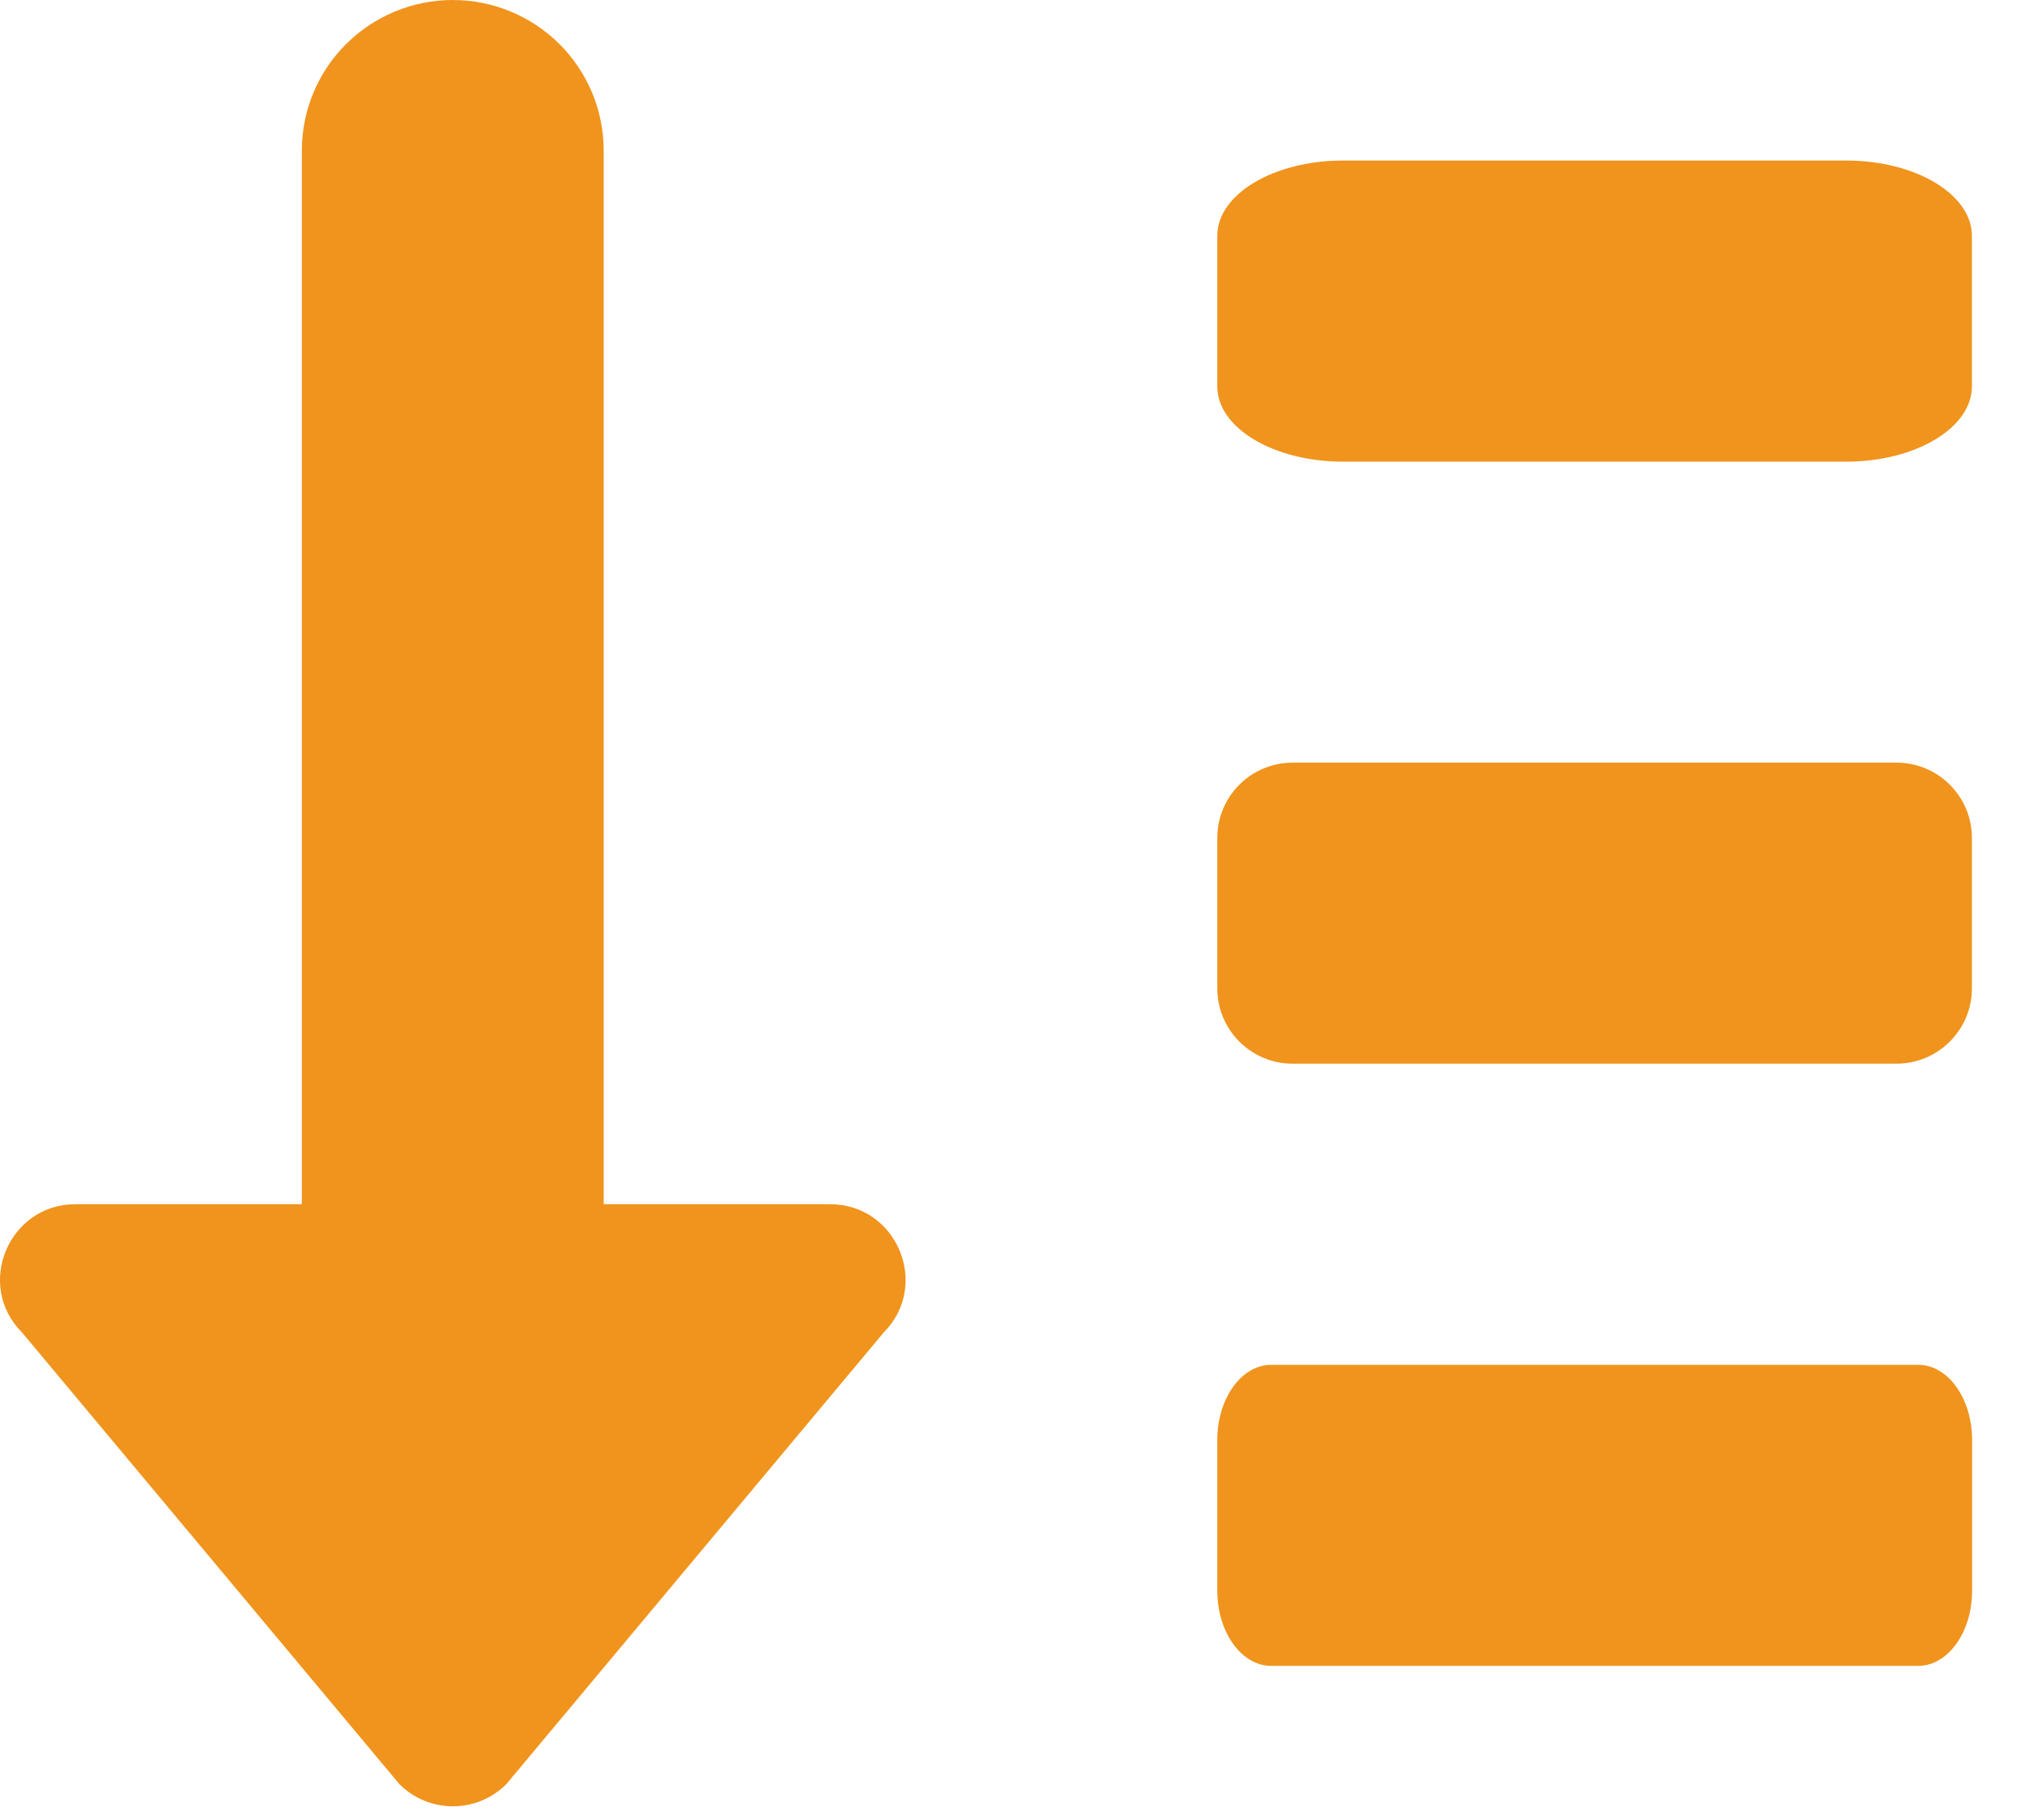 <svg width="29" height="26" viewBox="0 0 29 26" fill="none" xmlns="http://www.w3.org/2000/svg">
<path d="M19.187 6.594H26.374C27.365 6.594 28.17 6.112 28.17 5.519V3.368C28.17 2.775 27.365 2.293 26.374 2.293H19.187C18.194 2.293 17.39 2.775 17.39 3.368V5.519C17.39 6.112 18.194 6.594 19.187 6.594Z" fill="#F0941D"/>
<path d="M27.092 10.893H18.468C17.872 10.893 17.39 11.374 17.39 11.968V14.118C17.39 14.711 17.872 15.193 18.468 15.193H27.092C27.687 15.193 28.17 14.711 28.17 14.118V11.968C28.17 11.374 27.687 10.893 27.092 10.893Z" fill="#F0941D"/>
<path d="M18.16 23.794H27.403C27.829 23.794 28.173 23.313 28.173 22.719V20.569C28.173 19.975 27.829 19.494 27.403 19.494H18.16C17.735 19.494 17.39 19.975 17.39 20.569V22.719C17.39 23.313 17.735 23.794 18.16 23.794Z" fill="#F0941D"/>
<path d="M11.858 17.2H8.624V2.15C8.624 1.58 8.397 1.033 7.993 0.63C7.588 0.227 7.04 0 6.468 0C5.896 0 5.348 0.227 4.944 0.63C4.539 1.033 4.312 1.58 4.312 2.15V17.2H1.078C0.122 17.2 -0.362 18.359 0.317 19.035L5.707 25.485C5.91 25.687 6.184 25.8 6.469 25.8C6.755 25.8 7.029 25.687 7.232 25.485L12.622 19.035C13.297 18.36 12.816 17.2 11.858 17.2Z" fill="#F0941D"/>
</svg>
